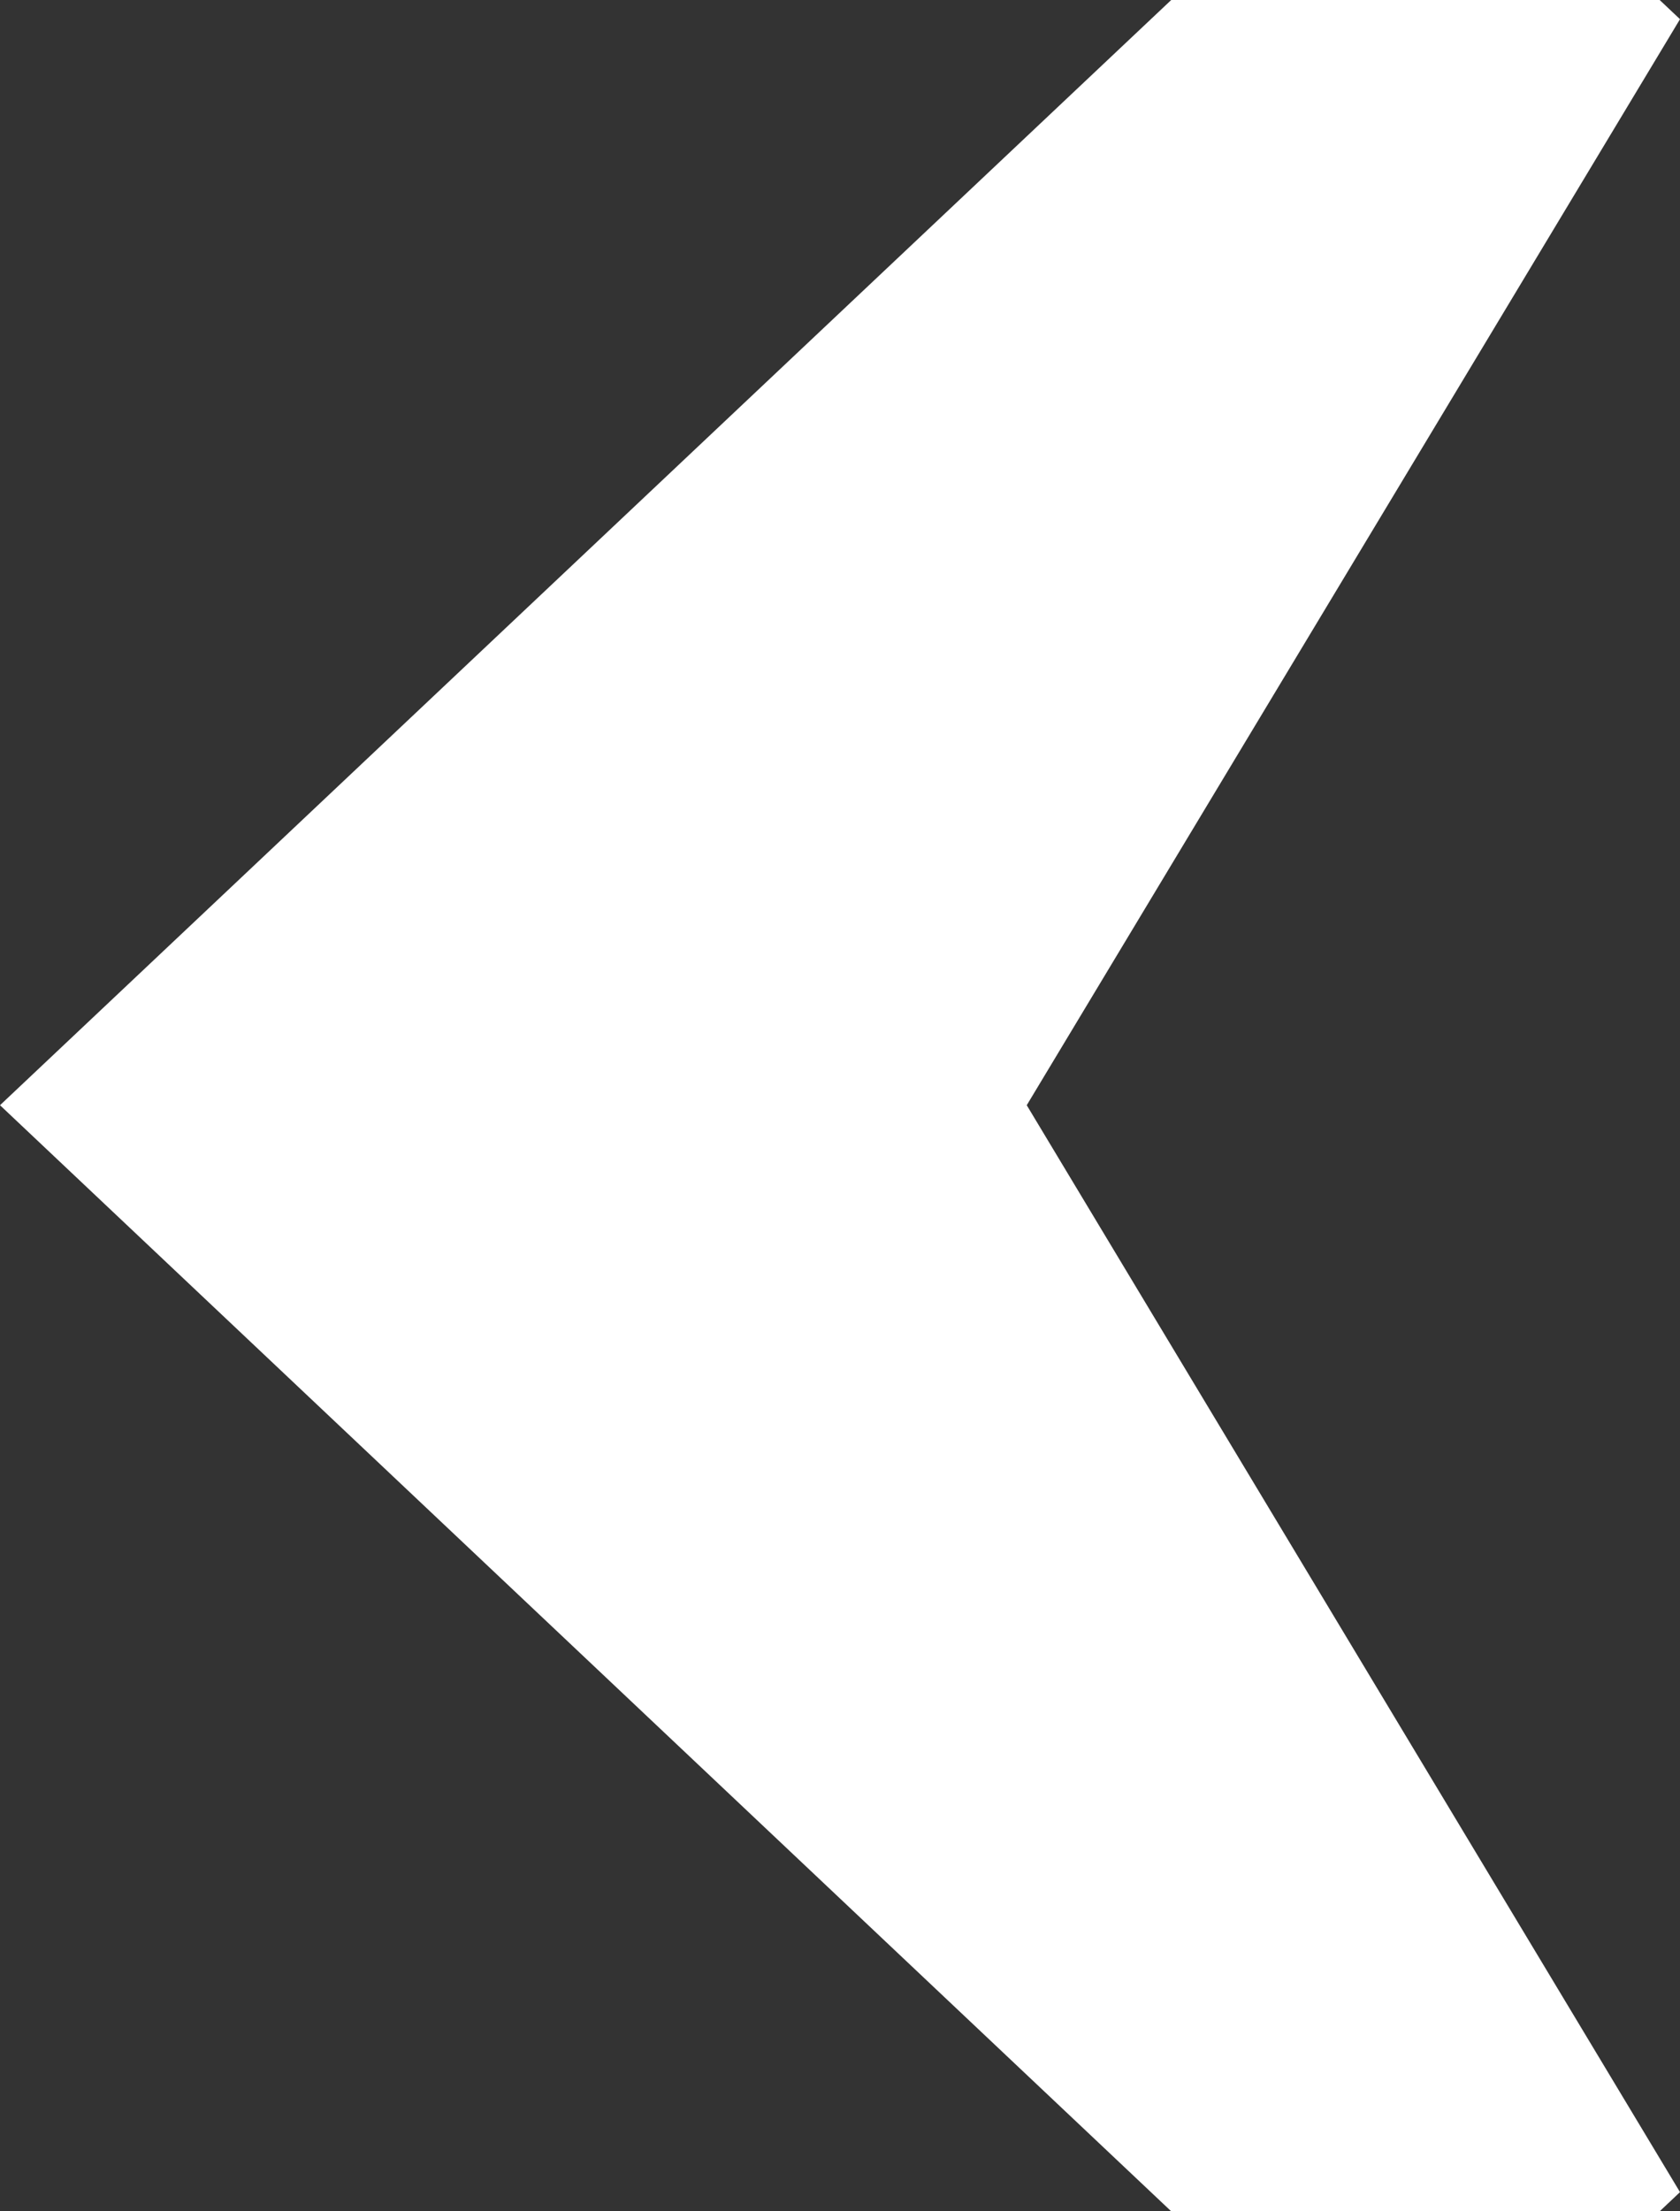 <svg width="19" height="25" viewBox="0 0 19 25" version="1.1" xmlns="http://www.w3.org/2000/svg" xmlns:xlink="http://www.w3.org/1999/xlink">
<rect x="0" y="0" width="19" height="25" fill="#333333" stroke="none"/>
<title>amaranth-arrow-left</title>
<desc>Created using Figma</desc>
<g id="Canvas" transform="translate(-1741 -994)">
<g id="amaranth-arrow-left">
<use xlink:href="#path0_fill" transform="matrix(-1 -1.38778e-16 1.38778e-16 -1 1760 1019)" fill="#FFFFFF"/>
</g>
</g>
<defs>
<path id="path0_fill" d="M 7.388 12.505L -1.75601e-07 24.783L 0.23 25L 5.754 25L 19 12.505L 5.754 -6.63137e-07L 0.23 -6.63137e-07L -1.75601e-07 0.217L 7.388 12.505Z"/>
</defs>
</svg>
